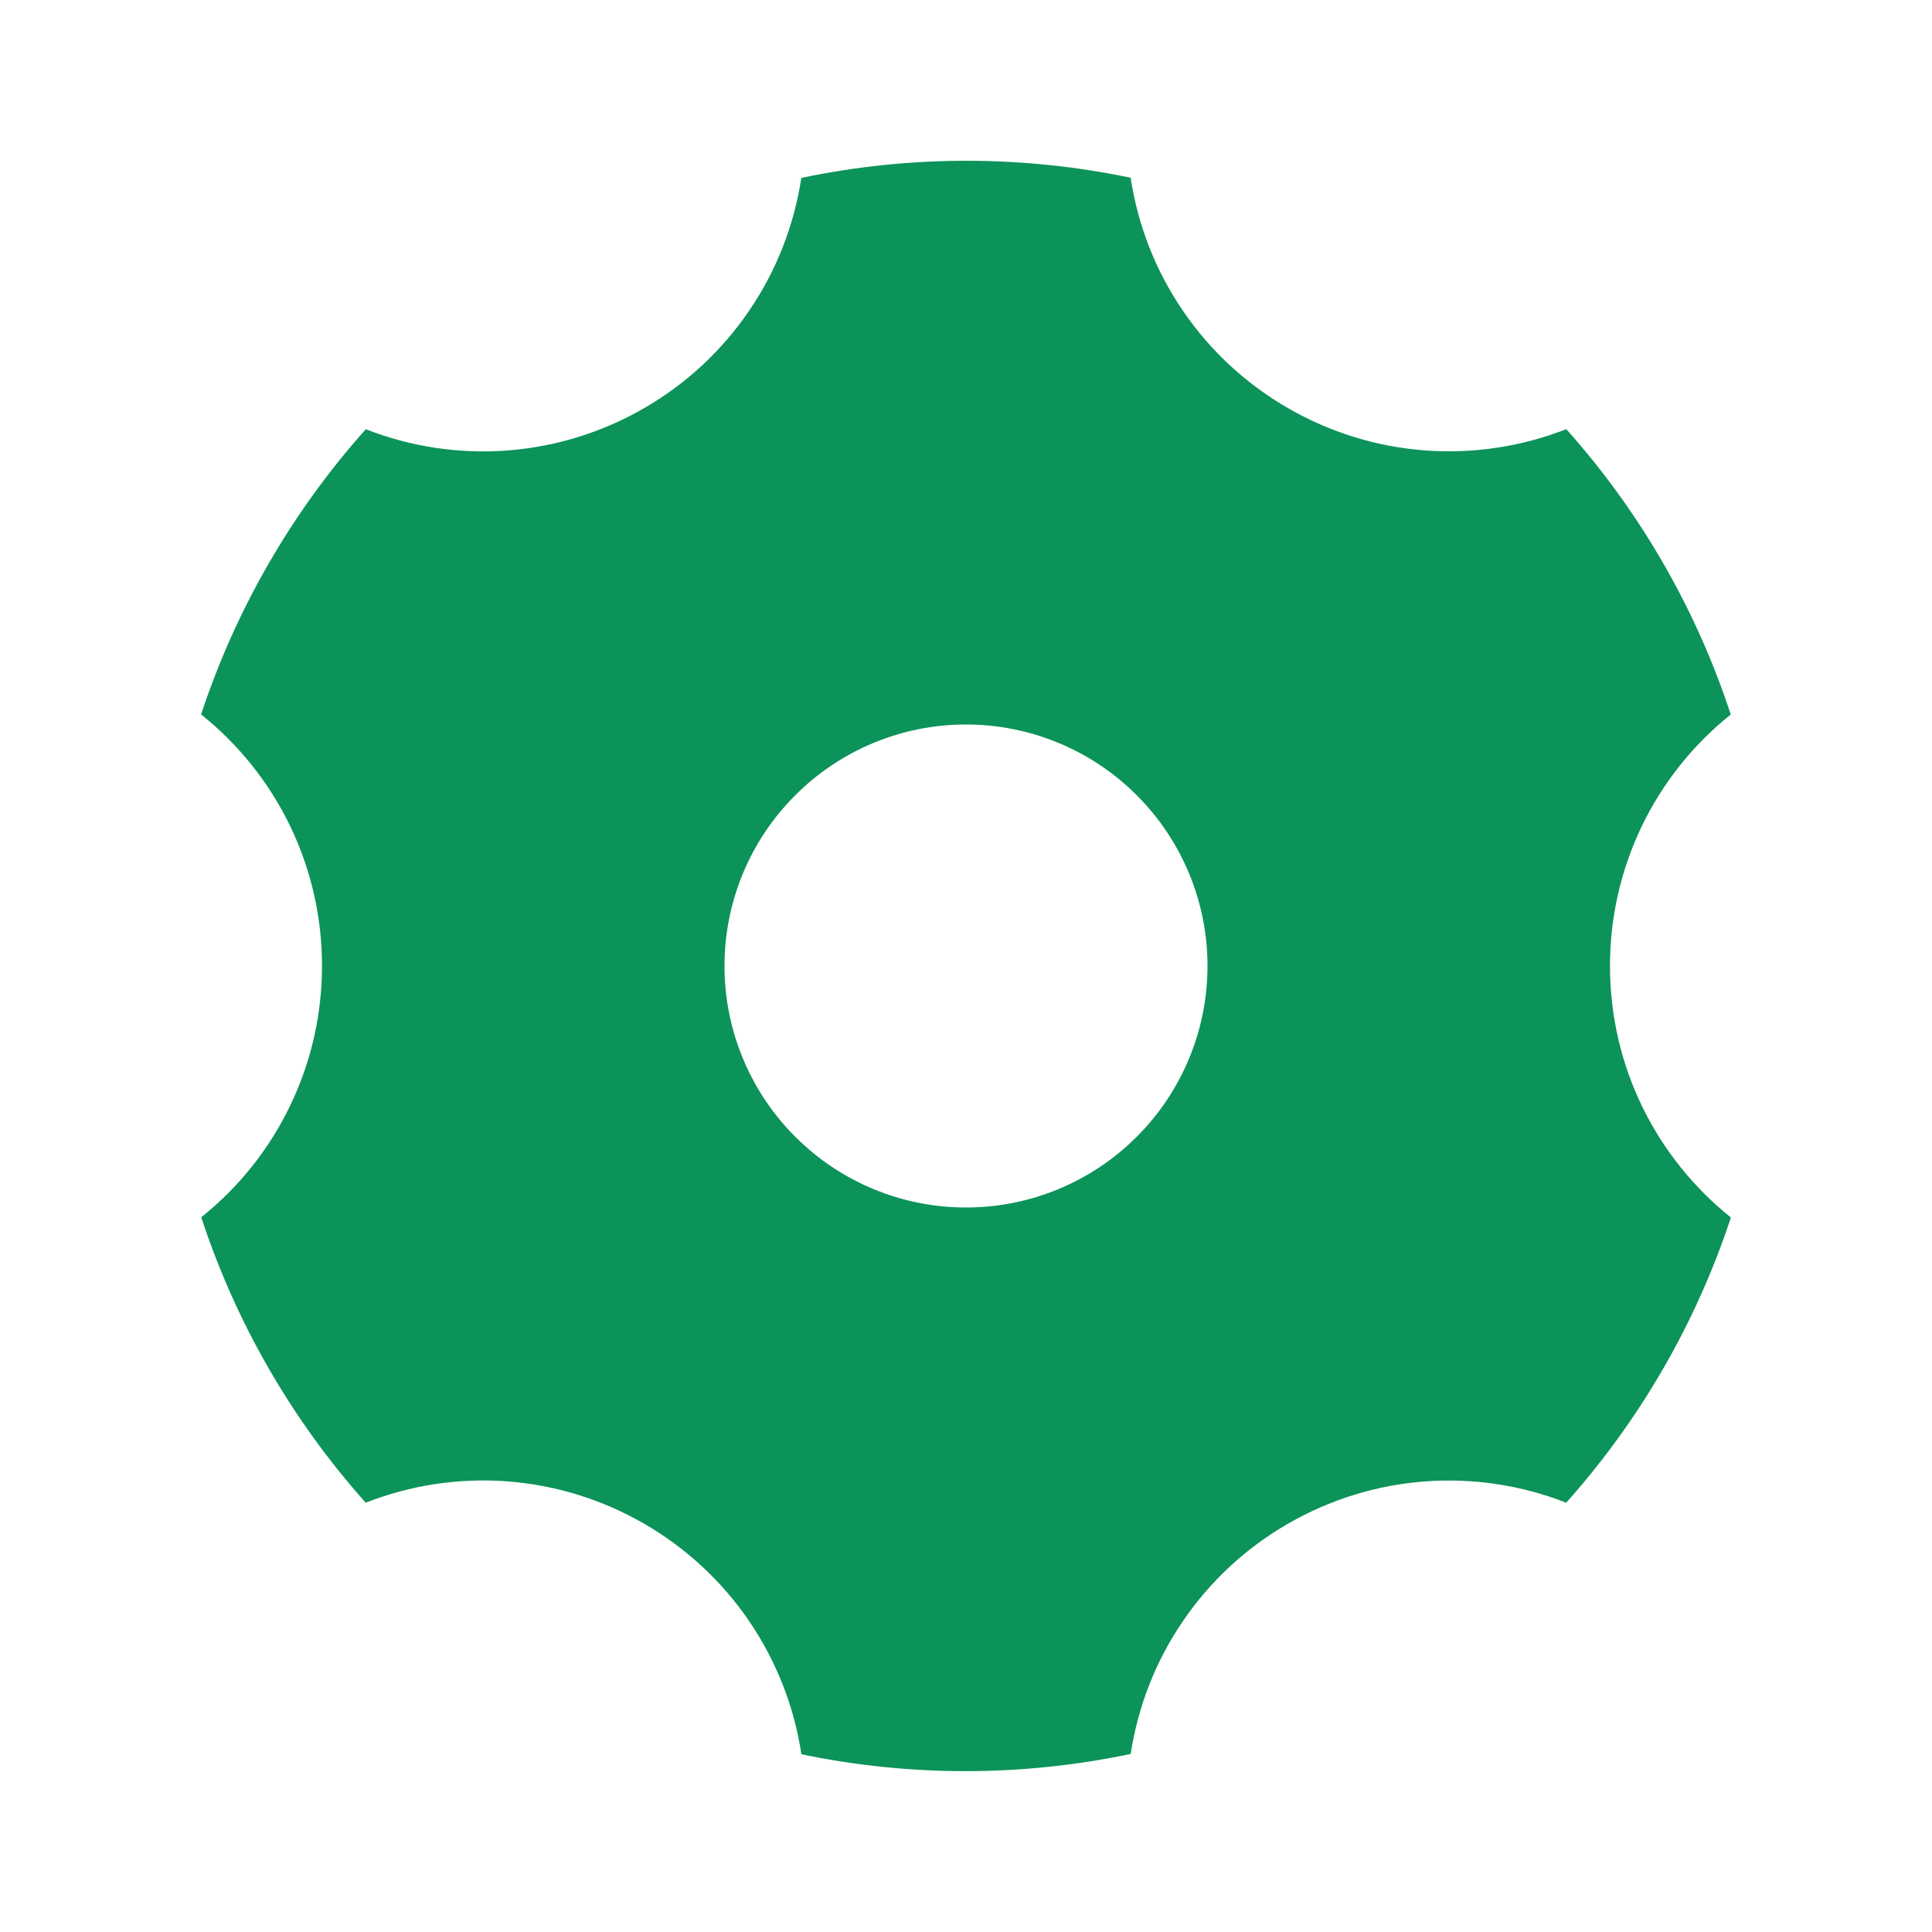 <svg width="24" height="24" viewBox="0 0 24 24" fill="none" xmlns="http://www.w3.org/2000/svg">
<g id="Frame" clip-path="url(#clip0_49_32)">
<path id="Vector" d="M9.954 2.21C11.303 1.927 12.696 1.926 14.045 2.208C14.135 2.801 14.357 3.367 14.696 3.862C15.034 4.358 15.48 4.77 16 5.07C16.52 5.37 17.1 5.55 17.699 5.595C18.297 5.64 18.898 5.55 19.457 5.331C20.375 6.359 21.071 7.566 21.5 8.876C21.031 9.251 20.653 9.726 20.393 10.267C20.134 10.808 19.999 11.4 20 12C20 13.264 20.586 14.391 21.502 15.124C21.07 16.433 20.374 17.639 19.456 18.667C18.897 18.448 18.297 18.358 17.698 18.403C17.1 18.448 16.52 18.628 16 18.928C15.48 19.227 15.035 19.64 14.697 20.135C14.358 20.63 14.136 21.195 14.046 21.788C12.697 22.072 11.304 22.073 9.955 21.792C9.866 21.198 9.643 20.632 9.305 20.136C8.966 19.64 8.52 19.227 8 18.927C7.48 18.627 6.9 18.447 6.301 18.402C5.703 18.357 5.102 18.448 4.543 18.667C3.625 17.639 2.929 16.431 2.5 15.121C2.968 14.747 3.347 14.272 3.606 13.731C3.866 13.191 4 12.599 4 11.999C4.001 11.399 3.866 10.806 3.606 10.265C3.346 9.725 2.967 9.249 2.498 8.875C2.93 7.566 3.626 6.36 4.544 5.332C5.103 5.551 5.704 5.641 6.302 5.596C6.9 5.551 7.481 5.371 8 5.071C8.52 4.772 8.965 4.359 9.303 3.864C9.642 3.369 9.864 2.804 9.954 2.211V2.21ZM12 15C12.796 15 13.559 14.684 14.121 14.121C14.684 13.559 15 12.796 15 12C15 11.204 14.684 10.441 14.121 9.879C13.559 9.316 12.796 9 12 9C11.204 9 10.441 9.316 9.879 9.879C9.316 10.441 9 11.204 9 12C9 12.796 9.316 13.559 9.879 14.121C10.441 14.684 11.204 15 12 15Z" fill="#0C9359"/>
</g>
<defs>
<clipPath id="clip0_49_32">
<rect width="24" height="24" fill="white"/>
</clipPath>
</defs>
</svg>
